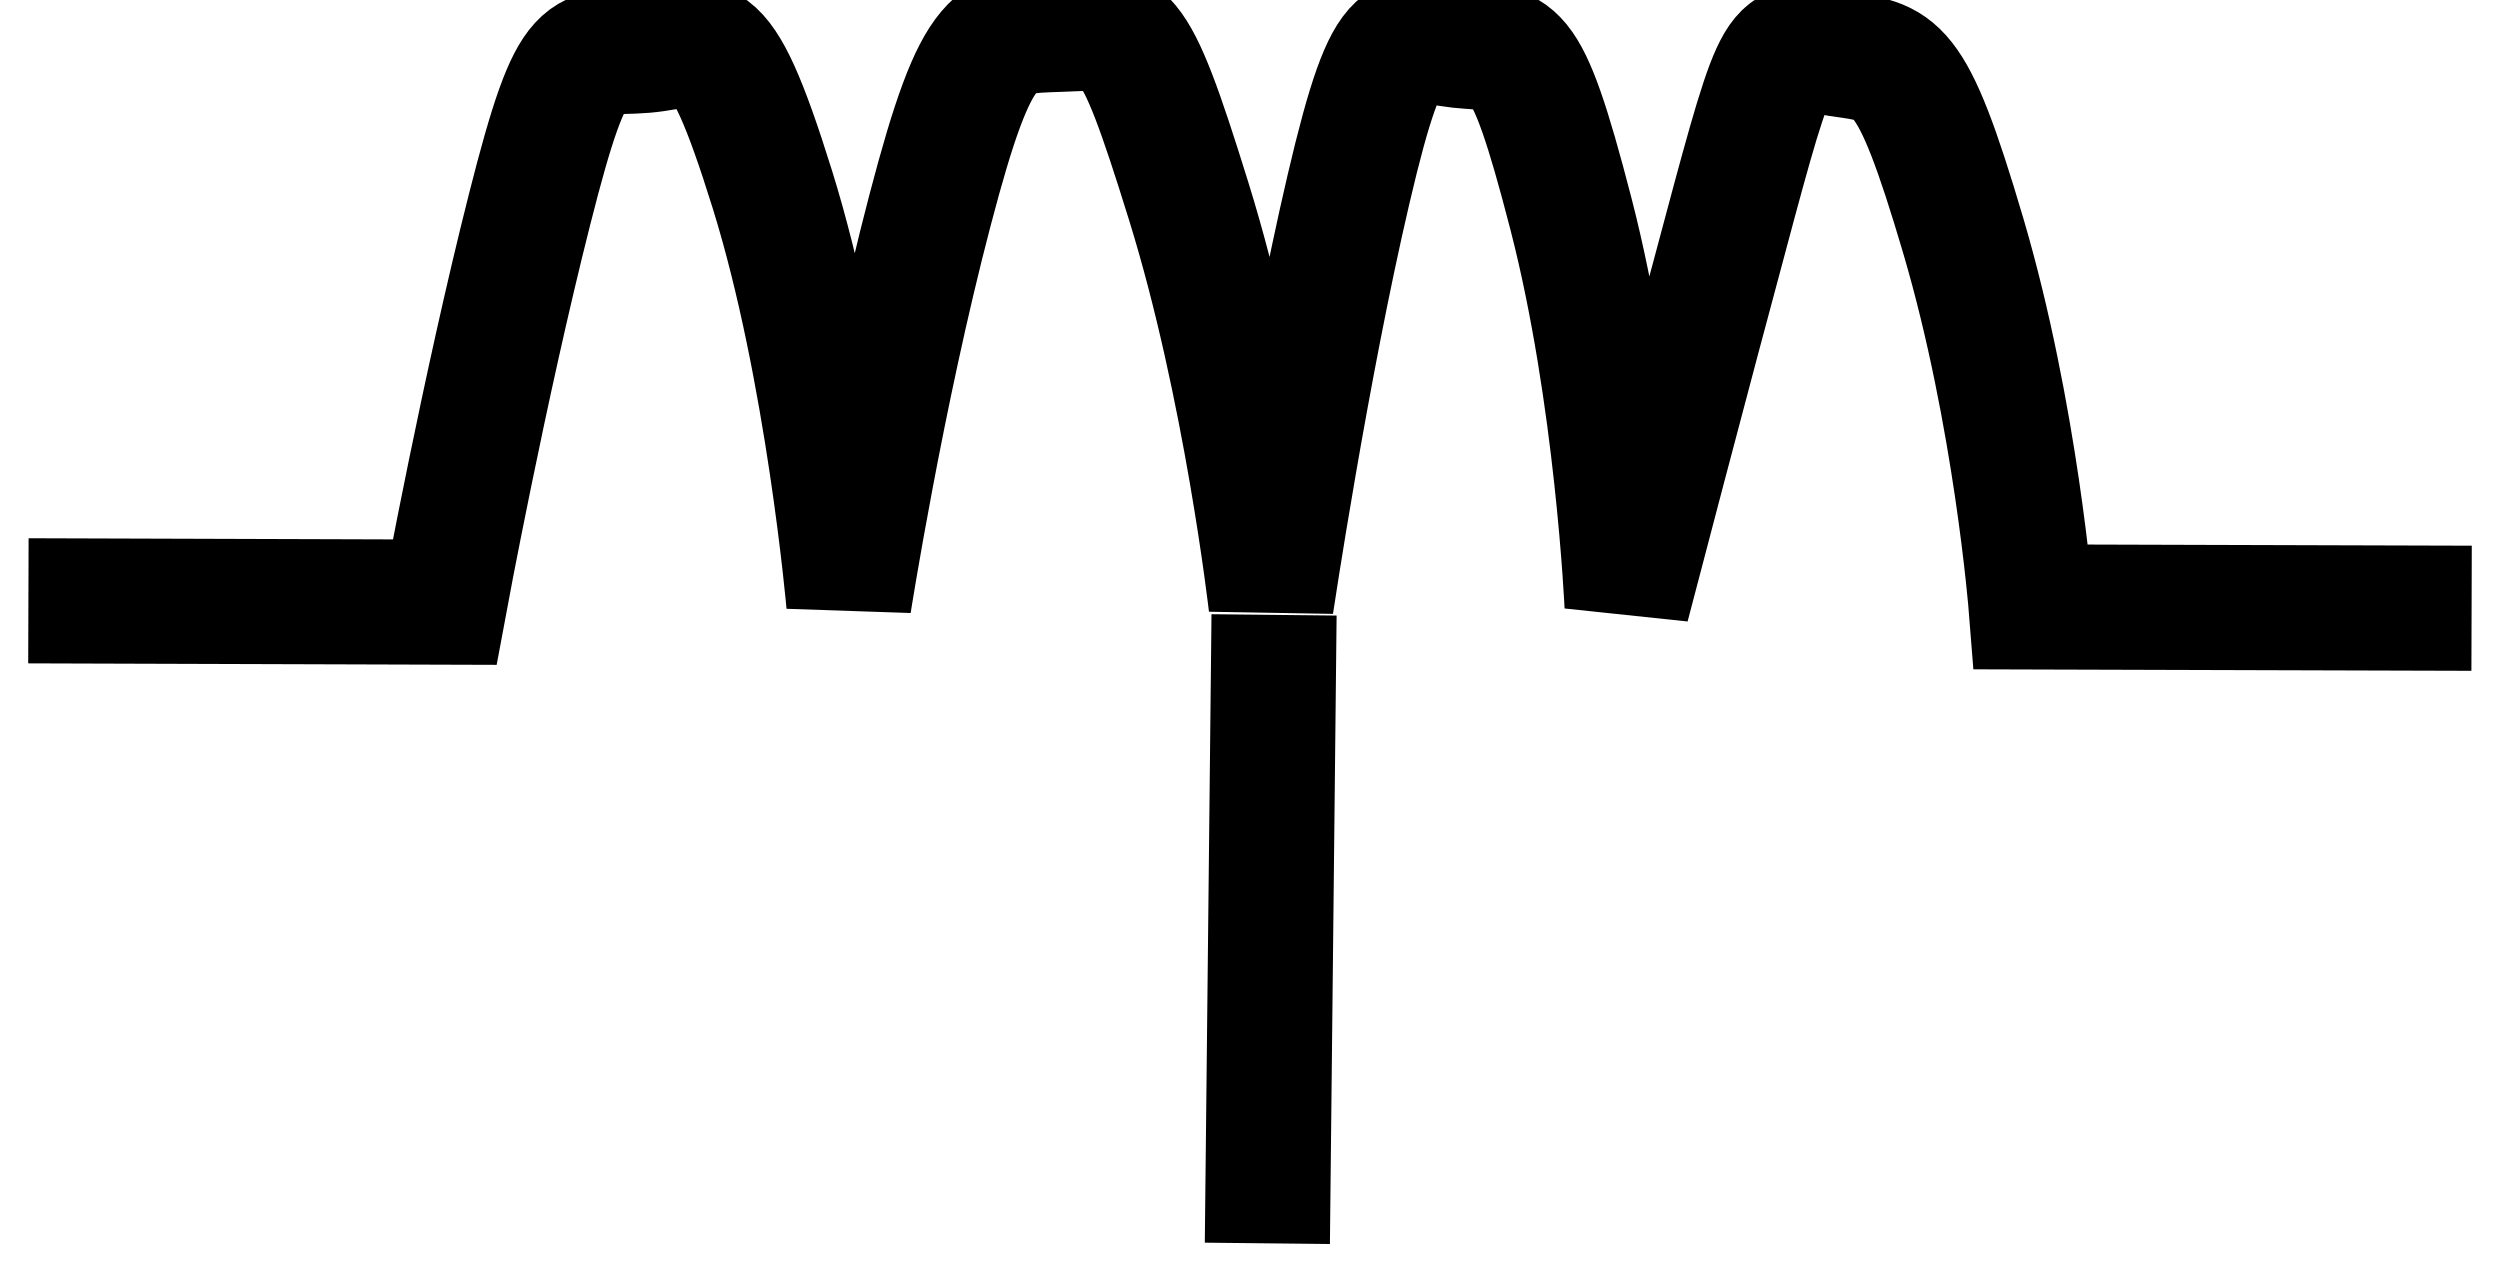 <?xml version="1.0" encoding="UTF-8" standalone="no"?>
<!-- Created with Inkscape (http://www.inkscape.org/) -->
<svg
   xmlns="http://www.w3.org/2000/svg"
   version="1.0"
   width="39.963"
   height="20.375"
>
 <defs>
</defs>
  <g connects="0,10;20,20;40,10"
	stroke='black'
	stroke-width='2px' 
     id="L">
    <path
       d="M 0.454,9.604 L 7.108,9.625 C 7.108,9.625 7.74,6.213 8.463,3.356 C 9.186,0.5 9.332,0.887 10.303,0.806 C 11.274,0.724 11.455,0.169 12.347,3.03 C 13.239,5.891 13.569,9.644 13.569,9.644 C 13.569,9.644 14.092,6.315 14.864,3.37 C 15.635,0.424 15.921,0.506 16.956,0.468 C 17.991,0.431 18.087,0.271 19.003,3.221 C 19.92,6.172 20.319,9.665 20.319,9.665 C 20.319,9.665 20.88,5.916 21.555,3.03 C 22.23,0.143 22.432,0.63 23.321,0.726 C 24.21,0.822 24.363,0.524 25.111,3.415 C 25.858,6.305 26.009,9.682 26.009,9.682 C 26.009,9.682 26.949,6.081 27.72,3.225 C 28.492,0.369 28.48,0.728 29.396,0.865 C 30.312,1.001 30.54,0.91 31.384,3.771 C 32.227,6.632 32.469,9.702 32.469,9.702 L 39.509,9.723"
       id="path3488"
       fill='none'
 />
    <path
       d="M 20.366,9.829 L 20.259,19.875"
       id="path3492"
 />
  </g>
</svg>
